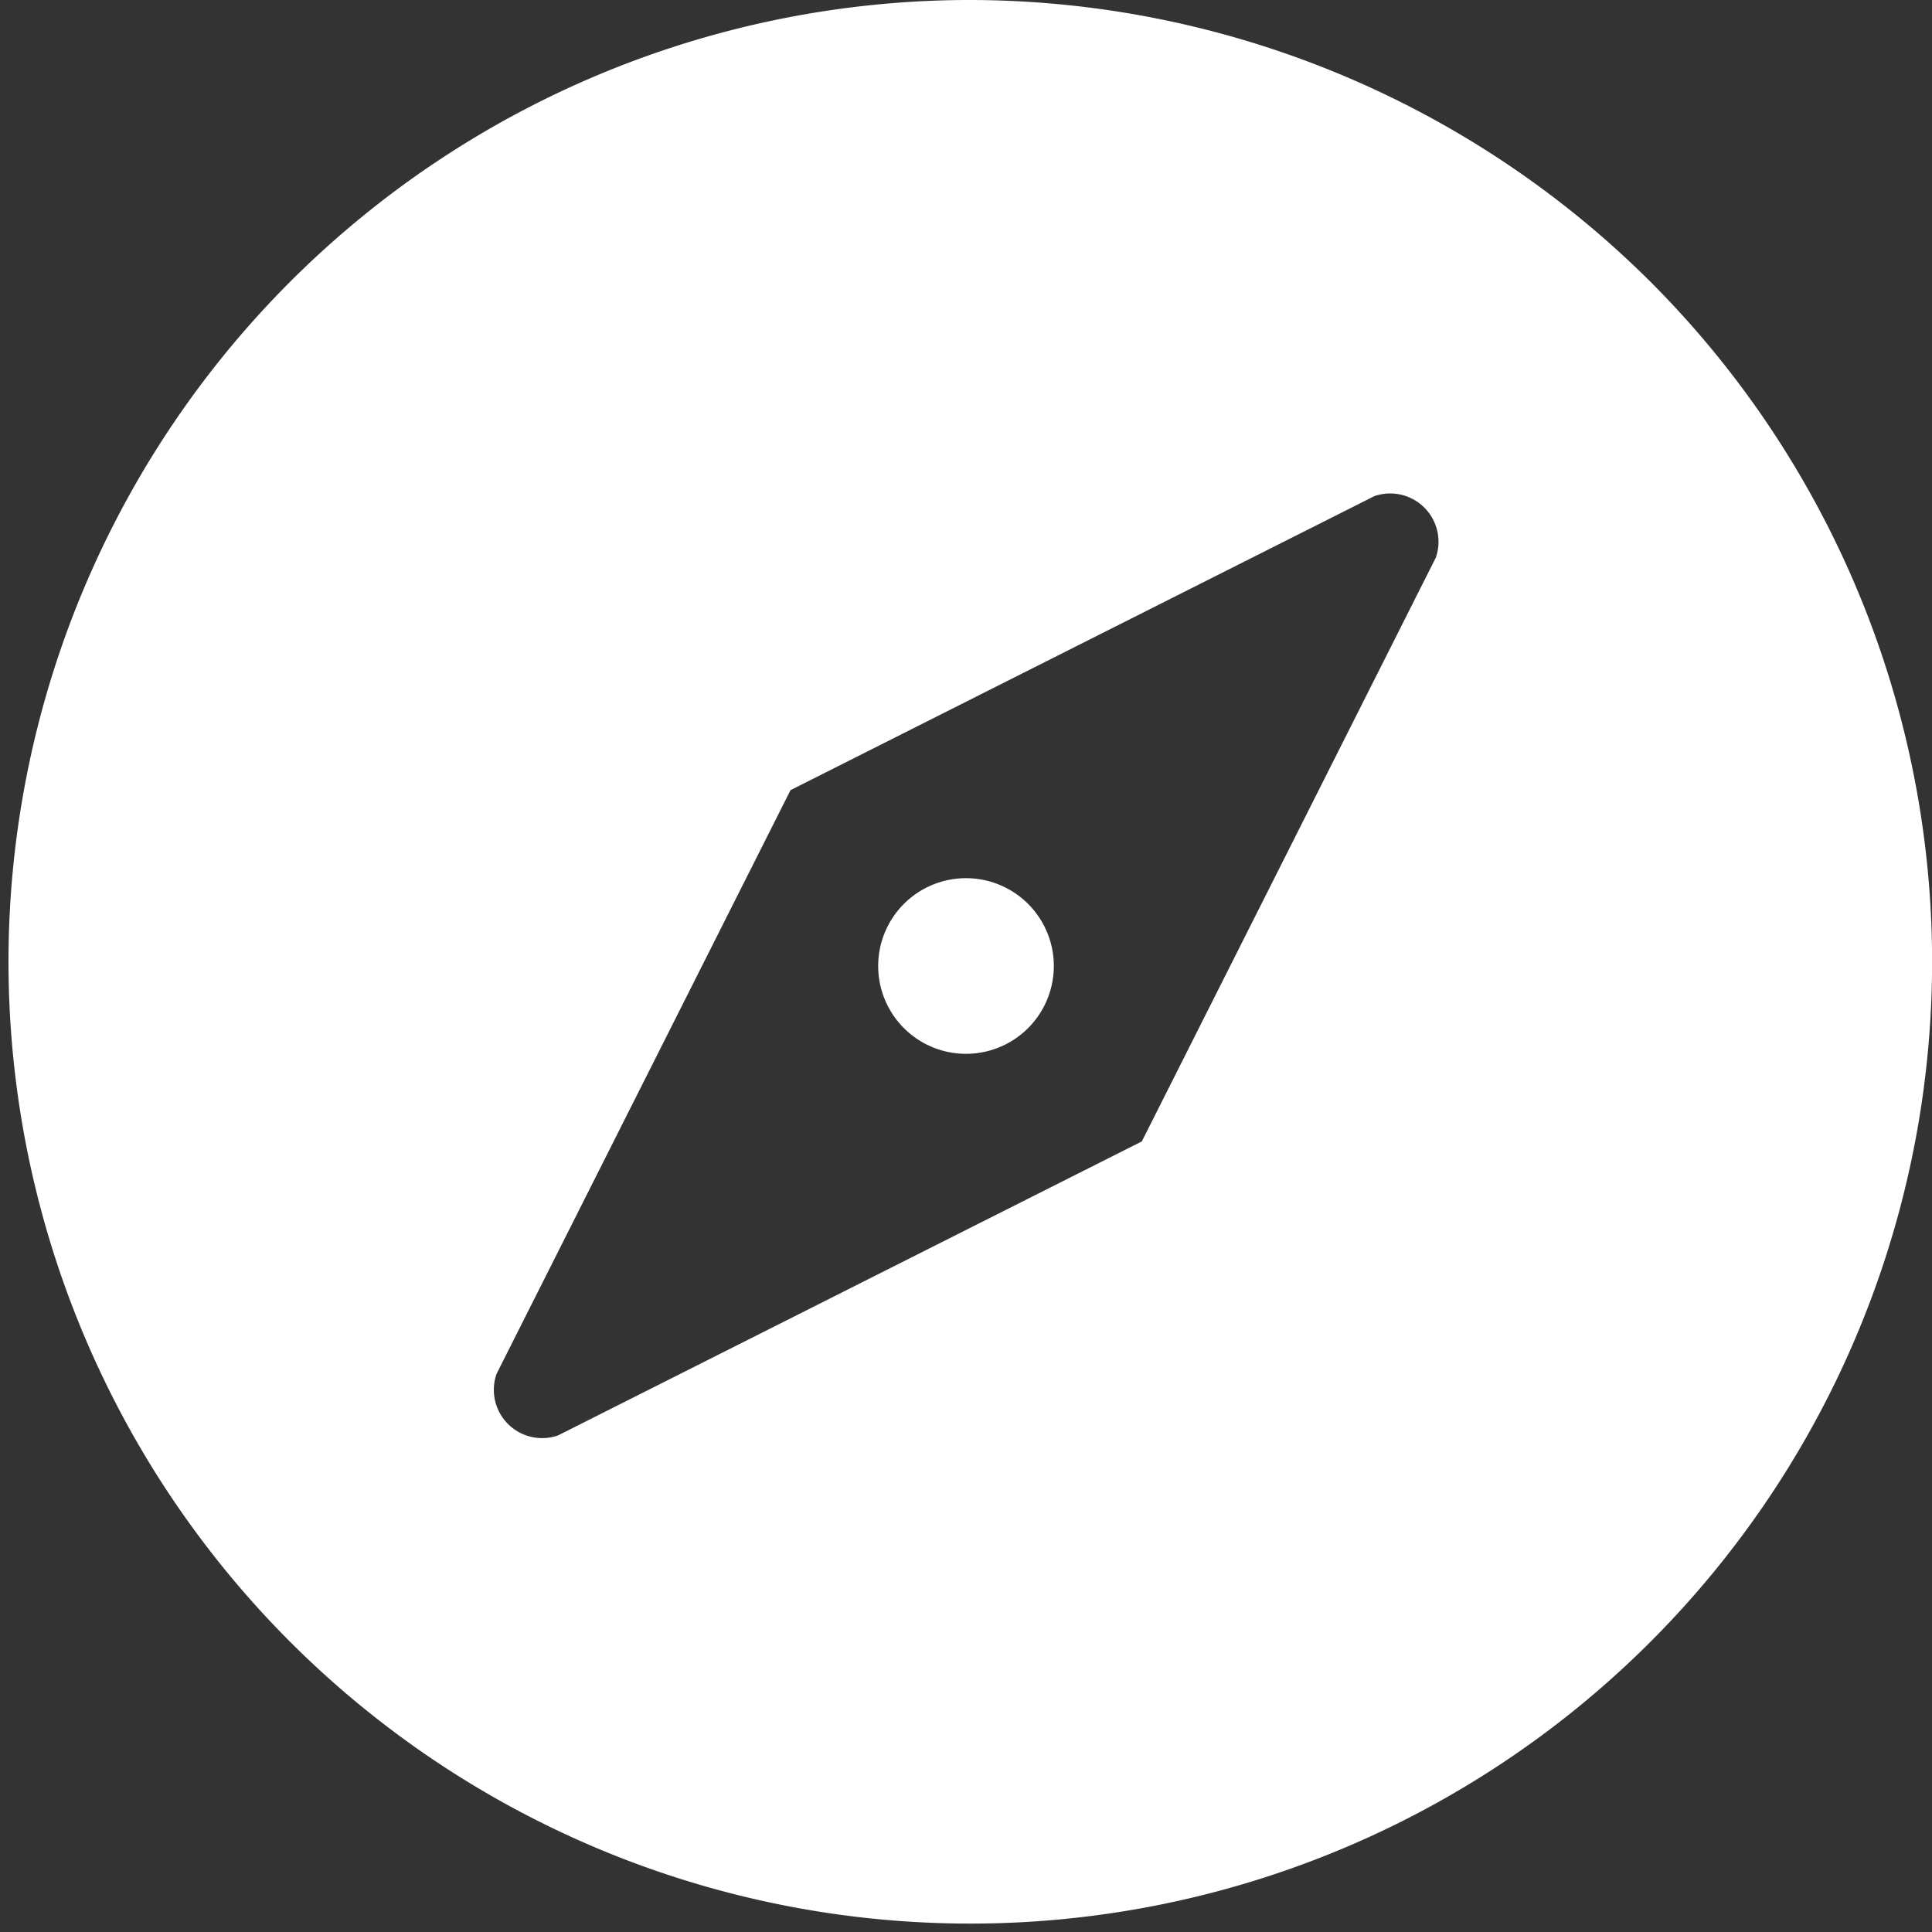 <svg id="icons_Q2" data-name="icons Q2" xmlns="http://www.w3.org/2000/svg" width="46" height="46" viewBox="0 0 46 46">
  <rect x="0" y="0" width="46" height="46" fill="#333333" stroke="none"/>
  <path id="Path_14" data-name="Path 14" d="M25,2A22.9,22.9,0,1,0,41.294,8.706,23,23,0,0,0,25,2ZM36.186,15.277l-7,13.9-13.9,7a1.15,1.15,0,0,1-1.464-1.464l7-13.9,13.9-7a1.15,1.15,0,0,1,1.464,1.464ZM25,22.909A2.091,2.091,0,1,0,27.091,25,2.091,2.091,0,0,0,25,22.909Z" transform="translate(-2 -2)" fill="#fff"/>
  <path id="Path_15" data-name="Path 15" d="M24,22a2,2,0,1,0,2,2A2,2,0,0,0,24,22Zm0,0a2,2,0,1,0,2,2A2,2,0,0,0,24,22Z" transform="translate(-1 -1)" fill="#fff"/>
</svg>
